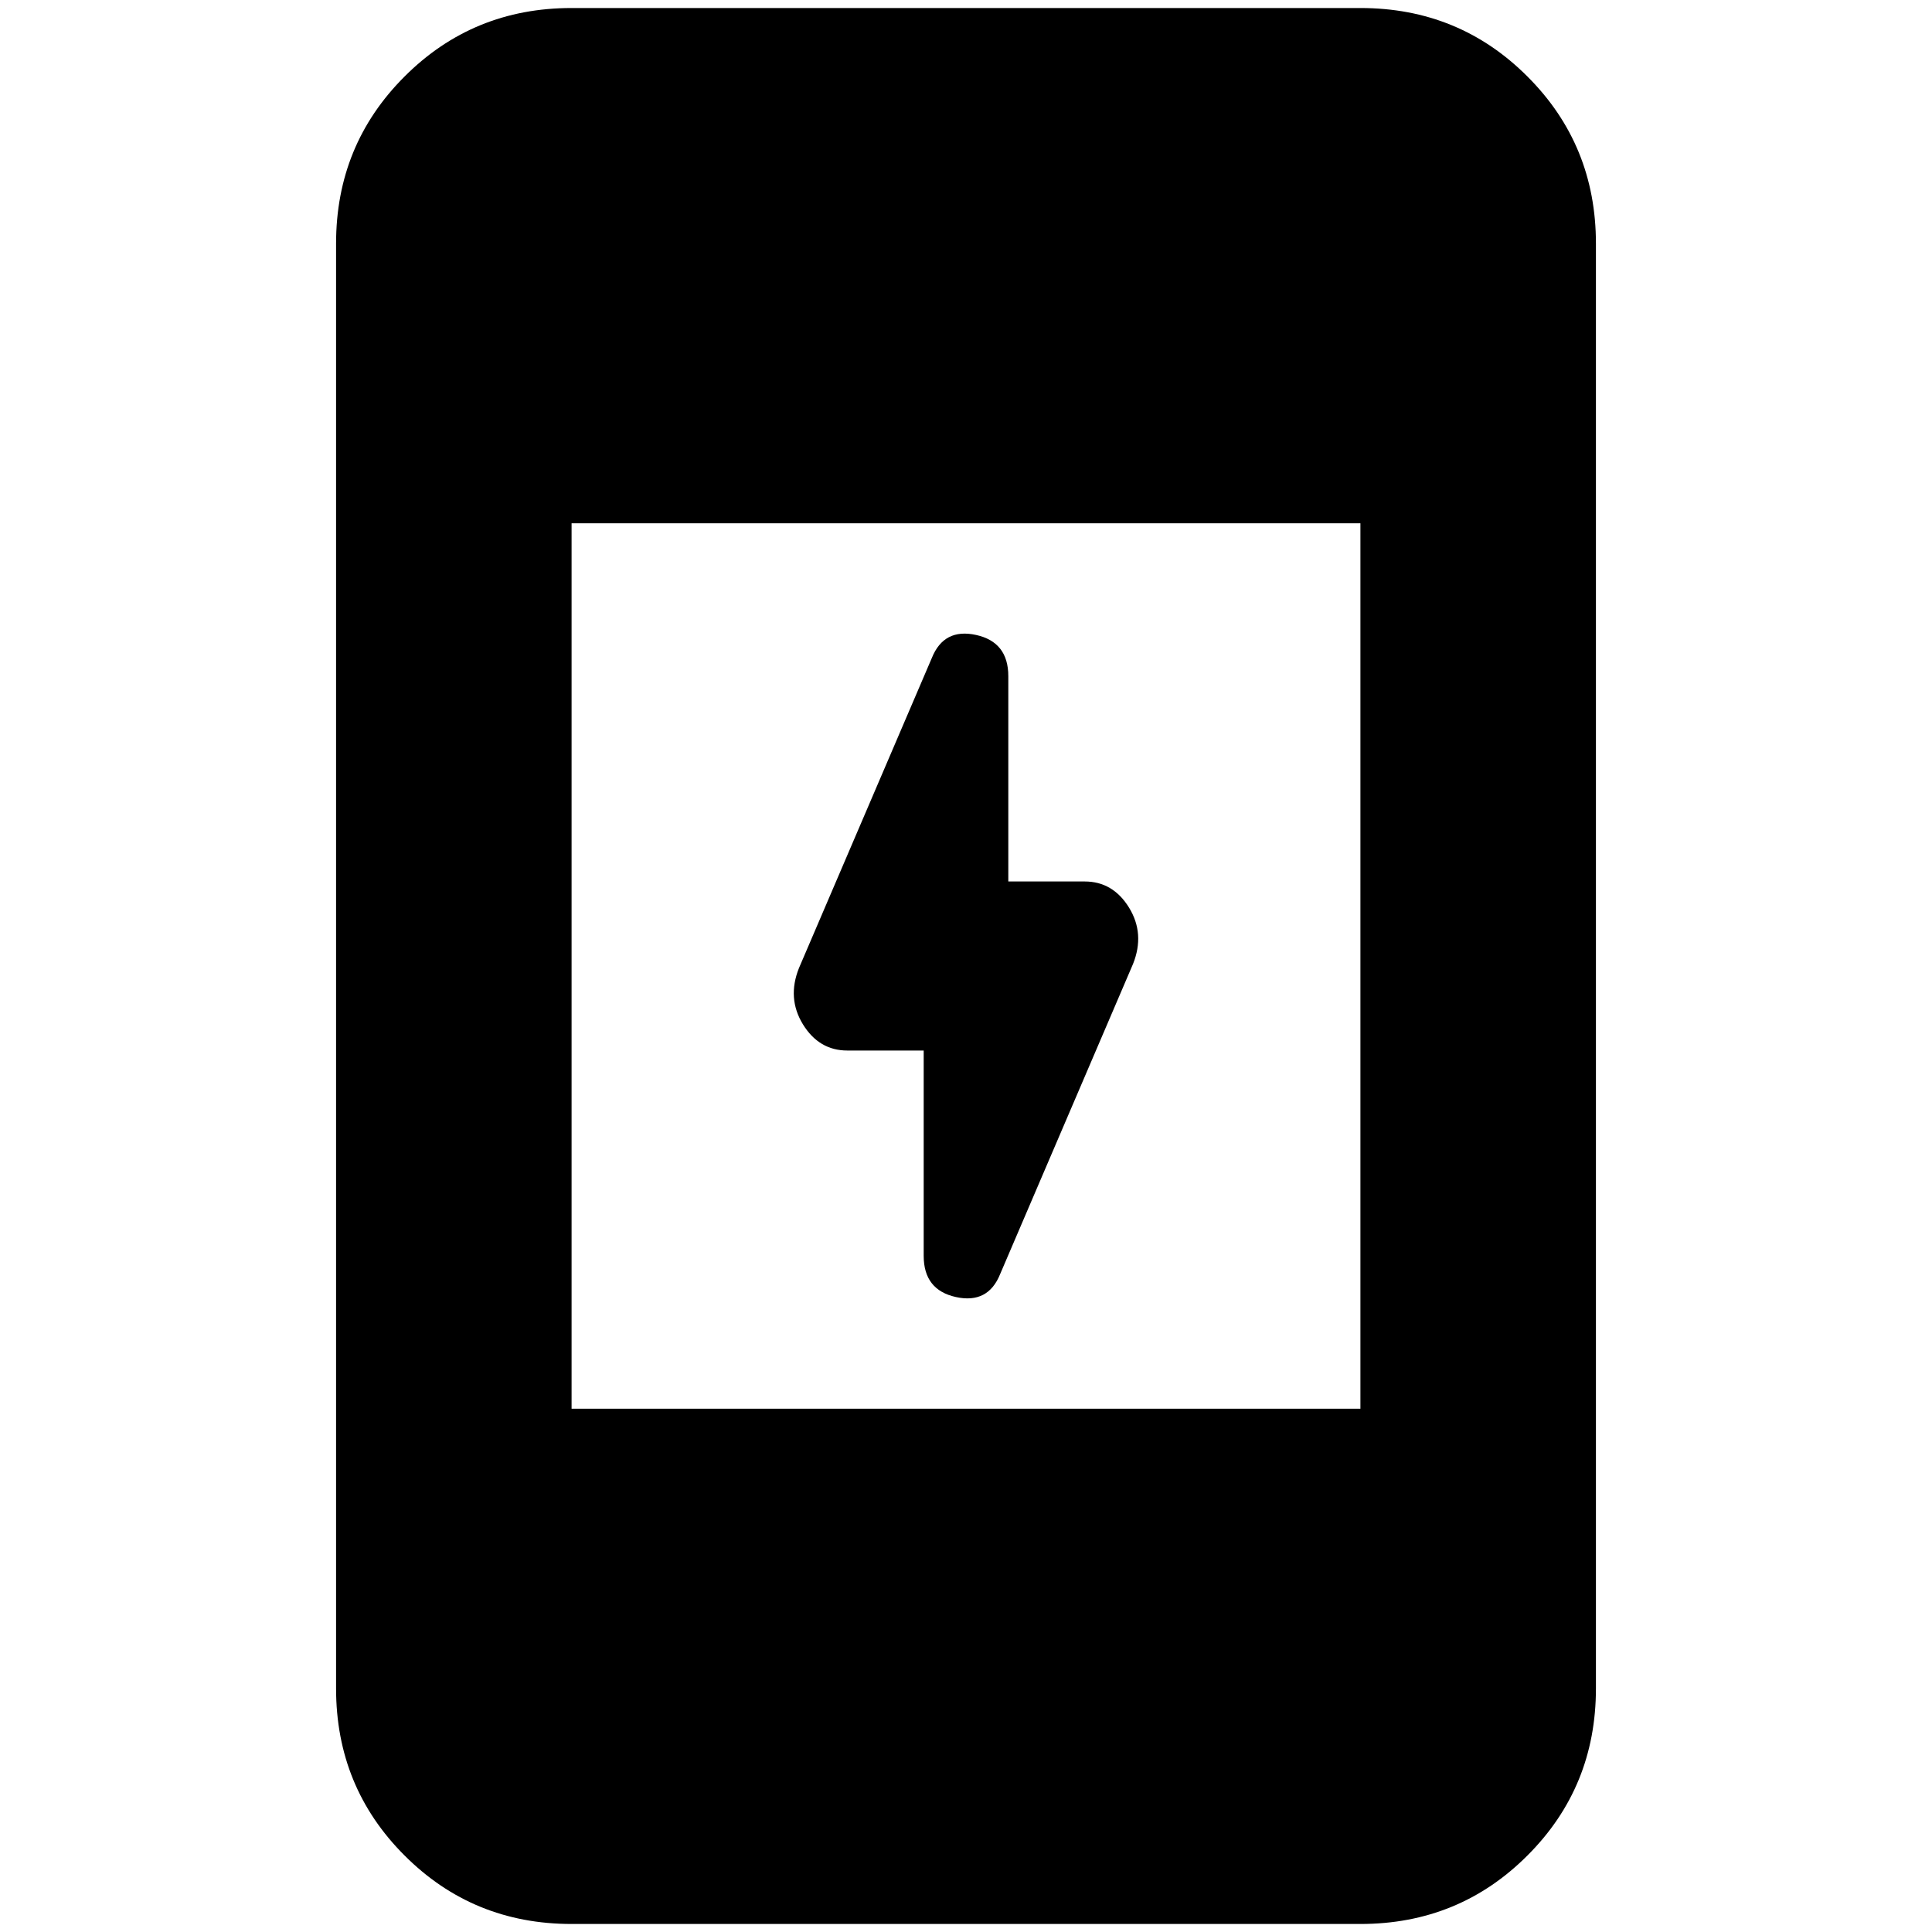 <svg xmlns="http://www.w3.org/2000/svg" height="20" width="20"><path d="M9.562 13v-2.125h-.791q-.292 0-.459-.271-.166-.271-.041-.583l1.375-3.209q.125-.312.458-.239.334.073.334.427v2.125h.791q.292 0 .459.271.166.271.041.583l-1.375 3.209q-.125.312-.458.239-.334-.073-.334-.427Zm-3.645 6.917q-1.021 0-1.729-.709-.709-.708-.709-1.729V2.521q0-1.021.709-1.729.708-.709 1.729-.709h8.166q1.021 0 1.729.709.709.708.709 1.729v14.958q0 1.021-.709 1.729-.708.709-1.729.709Zm0-5.334h8.166V5.417H5.917Z"/></svg>